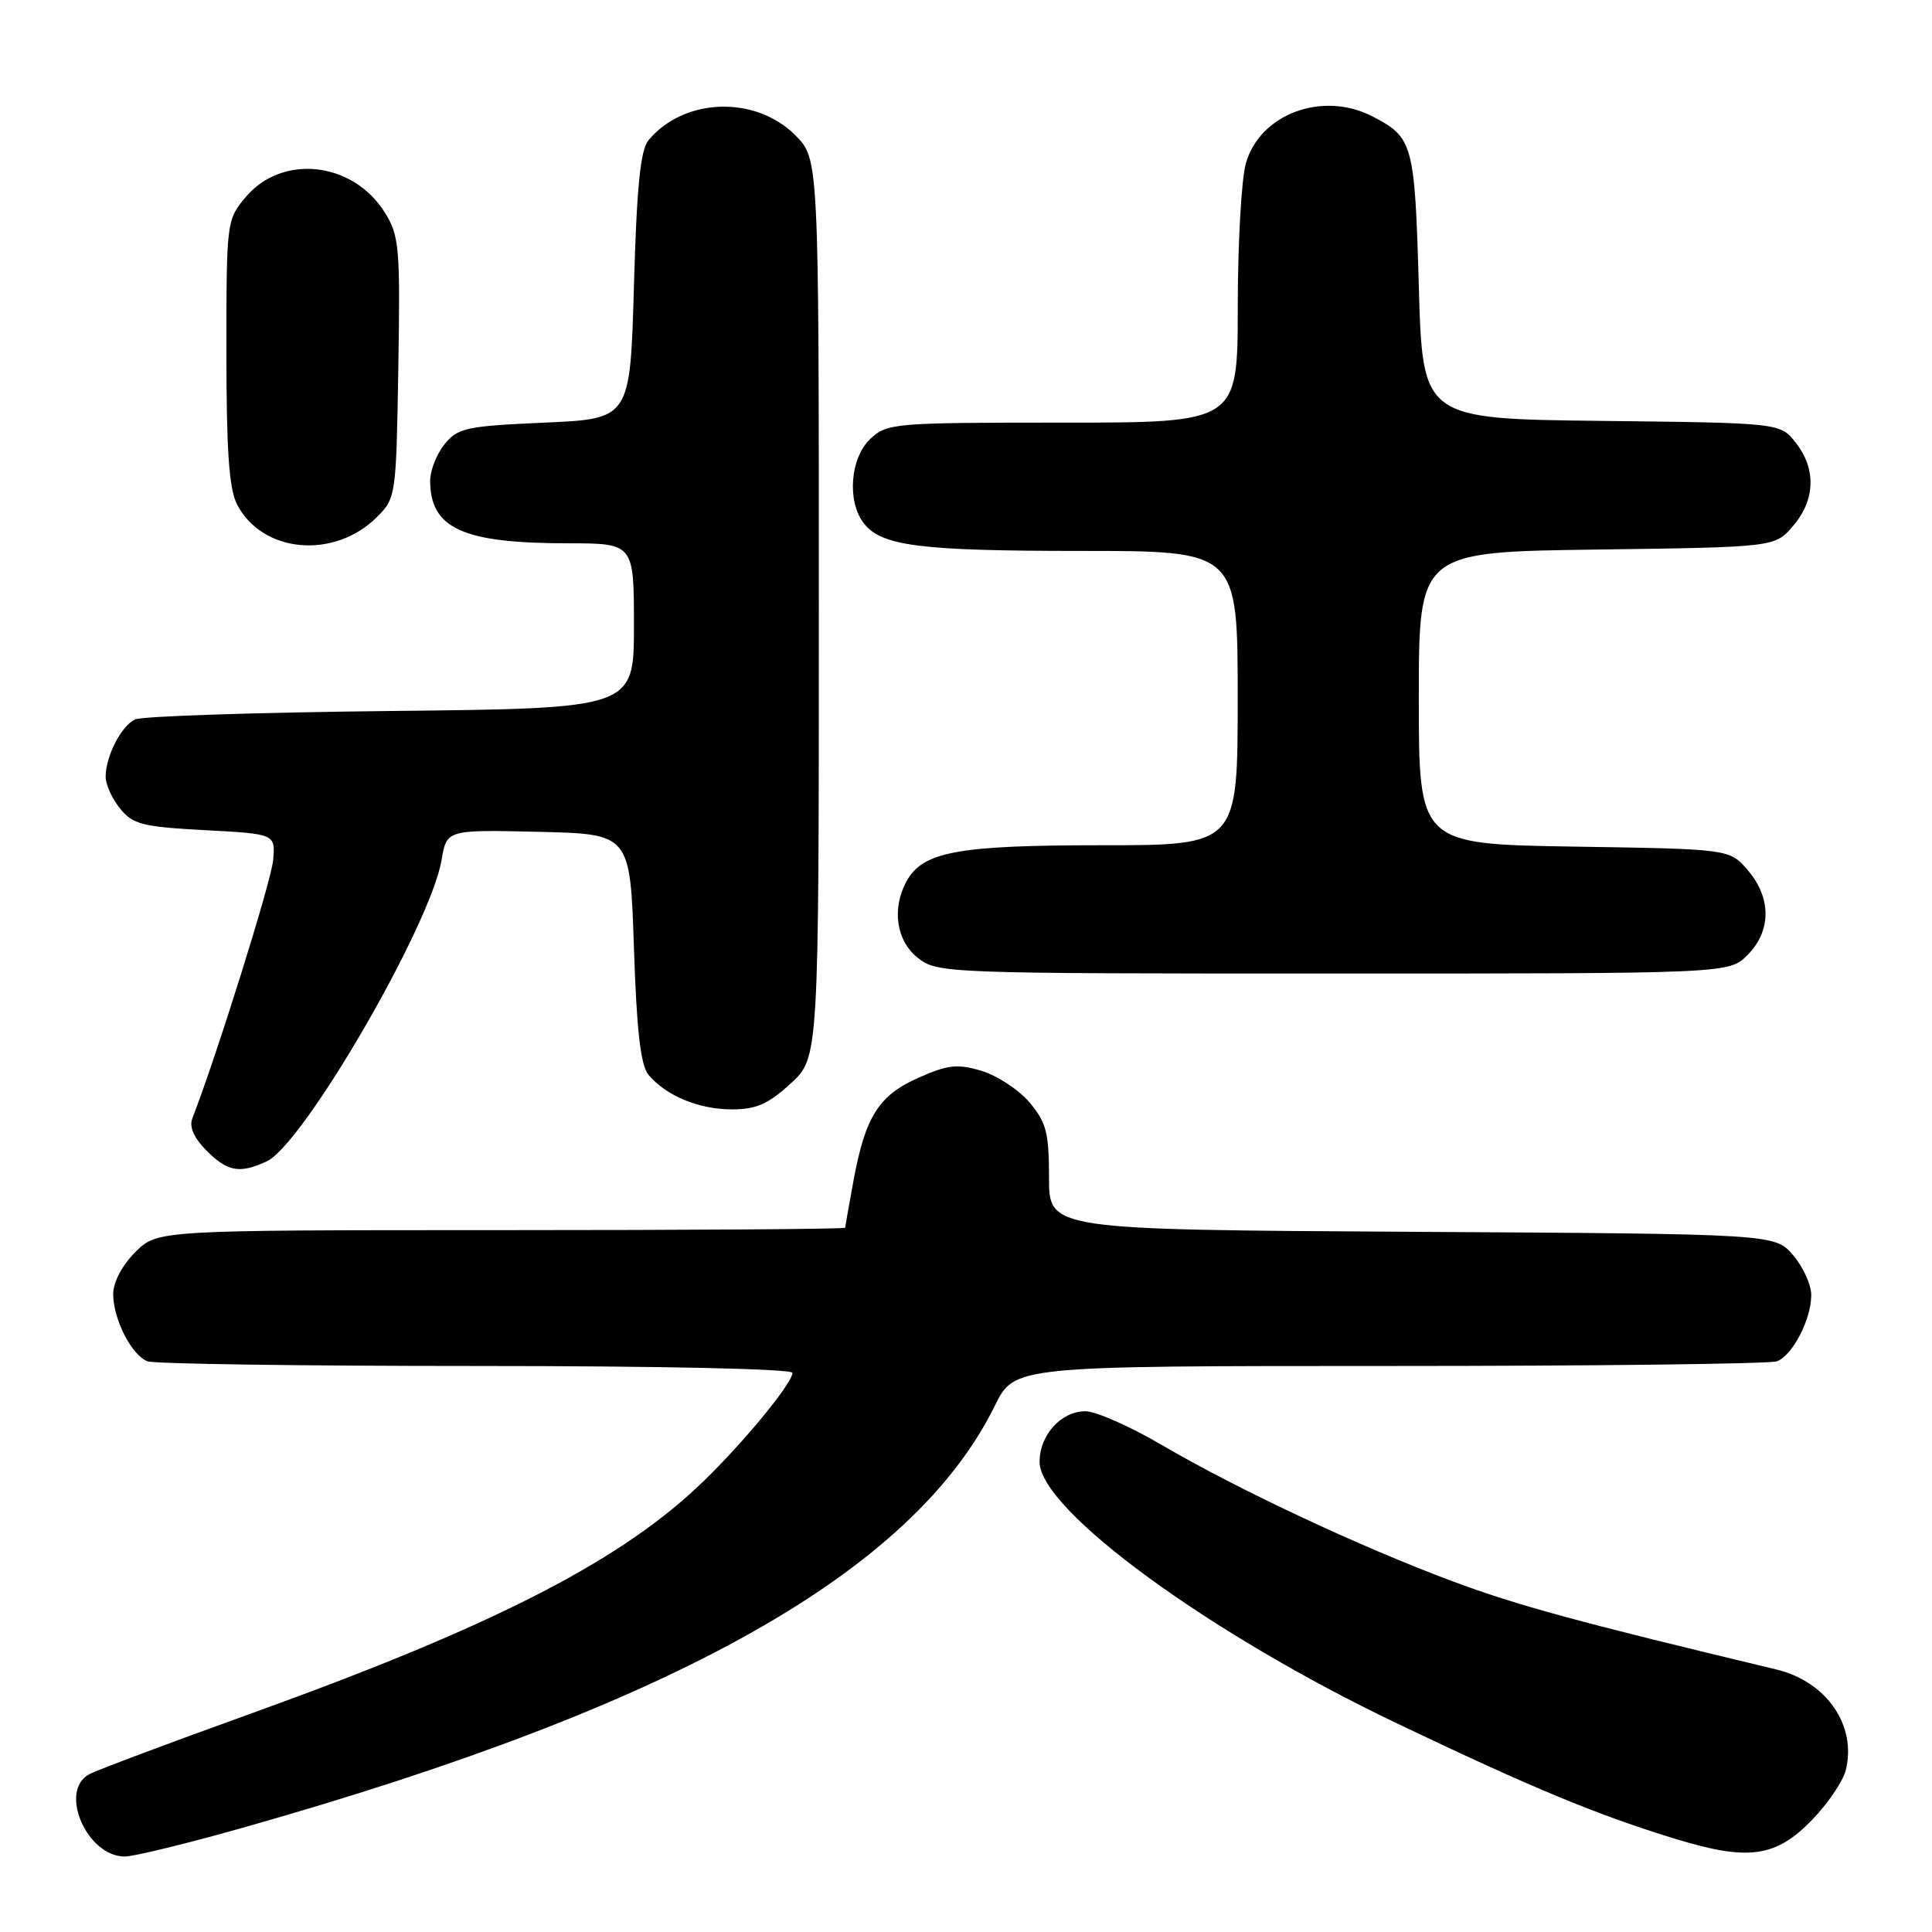 <?xml version="1.0" encoding="UTF-8" standalone="no"?>
<!DOCTYPE svg PUBLIC "-//W3C//DTD SVG 1.1//EN" "http://www.w3.org/Graphics/SVG/1.1/DTD/svg11.dtd" >
<svg xmlns="http://www.w3.org/2000/svg" xmlns:xlink="http://www.w3.org/1999/xlink" version="1.1" viewBox="0 0 256 256">
 <g >
 <path fill="currentColor"
d=" M 32.61 242.06 C 89.65 225.89 121.00 208.25 131.83 186.25 C 134.42 181.00 134.42 181.00 184.13 181.00 C 211.47 181.00 234.56 180.72 235.46 180.38 C 237.53 179.58 240.00 174.82 240.00 171.61 C 240.00 170.23 238.91 167.85 237.59 166.31 C 235.17 163.50 235.17 163.50 187.09 163.22 C 139.00 162.94 139.00 162.94 139.00 156.05 C 139.00 150.10 138.65 148.73 136.43 146.09 C 135.01 144.41 132.15 142.53 130.08 141.90 C 126.86 140.94 125.63 141.07 121.72 142.80 C 116.43 145.14 114.67 147.93 113.09 156.45 C 112.49 159.71 112.00 162.51 112.00 162.68 C 112.00 162.86 91.49 163.00 66.42 163.00 C 20.85 163.00 20.85 163.00 17.92 165.92 C 16.18 167.67 15.00 169.90 15.00 171.47 C 15.00 174.80 17.43 179.57 19.54 180.38 C 20.44 180.72 40.03 181.00 63.08 181.00 C 87.60 181.00 105.00 181.38 105.00 181.91 C 105.00 183.38 97.71 192.12 92.24 197.20 C 81.47 207.22 64.74 215.70 33.57 226.94 C 22.60 230.89 12.81 234.56 11.82 235.10 C 7.73 237.29 11.50 246.00 16.54 246.00 C 17.74 246.00 24.97 244.23 32.61 242.06 Z  M 240.21 241.04 C 242.25 238.91 244.21 236.00 244.57 234.58 C 246.06 228.65 242.04 222.81 235.36 221.21 C 209.14 214.93 201.02 212.72 192.50 209.54 C 180.25 204.98 164.05 197.38 153.91 191.45 C 149.74 189.00 145.20 187.00 143.82 187.00 C 140.60 187.00 137.75 190.15 137.75 193.71 C 137.75 200.05 160.12 216.43 185.09 228.35 C 202.98 236.90 211.58 240.47 222.00 243.66 C 231.71 246.64 235.35 246.11 240.21 241.04 Z  M 35.32 153.90 C 40.17 151.69 57.04 122.62 58.51 113.96 C 59.19 109.94 59.19 109.94 71.34 110.22 C 83.50 110.50 83.50 110.50 84.00 125.60 C 84.36 136.62 84.89 141.17 85.93 142.42 C 88.23 145.18 92.60 147.00 96.97 147.00 C 100.20 147.00 101.79 146.30 104.76 143.58 C 108.50 140.15 108.50 140.15 108.50 80.60 C 108.50 21.04 108.50 21.04 105.37 17.91 C 100.08 12.61 90.62 12.94 85.93 18.58 C 84.86 19.87 84.37 24.71 84.00 37.90 C 83.50 55.50 83.50 55.50 72.16 56.00 C 61.75 56.46 60.66 56.70 58.91 58.86 C 57.86 60.16 57.00 62.33 57.00 63.68 C 57.00 70.03 61.30 71.99 75.25 71.99 C 84.00 72.00 84.00 72.00 84.00 82.94 C 84.00 93.87 84.00 93.87 51.75 94.21 C 34.01 94.40 18.77 94.90 17.89 95.33 C 16.04 96.22 14.00 100.22 14.00 102.94 C 14.00 103.95 14.86 105.84 15.91 107.14 C 17.60 109.23 18.87 109.56 27.16 110.00 C 36.50 110.50 36.50 110.50 36.19 114.00 C 35.94 116.78 28.70 139.92 25.48 148.21 C 25.05 149.32 25.70 150.79 27.36 152.46 C 30.17 155.26 31.72 155.54 35.32 153.90 Z  M 231.55 126.55 C 234.72 123.37 234.74 118.97 231.59 115.31 C 229.18 112.50 229.18 112.50 208.59 112.18 C 188.00 111.85 188.00 111.85 188.00 92.49 C 188.00 73.13 188.00 73.13 211.59 72.82 C 235.18 72.50 235.18 72.50 237.59 69.69 C 240.54 66.26 240.68 62.13 237.94 58.65 C 235.88 56.04 235.88 56.04 212.19 55.77 C 188.50 55.50 188.50 55.50 188.00 37.90 C 187.46 19.04 187.24 18.21 181.87 15.43 C 175.23 12.00 166.90 15.10 165.07 21.70 C 164.49 23.79 164.01 32.36 164.01 40.75 C 164.00 56.00 164.00 56.00 140.81 56.00 C 118.39 56.00 117.55 56.07 115.31 58.17 C 112.67 60.66 112.21 66.37 114.42 69.29 C 116.74 72.35 121.81 73.00 143.24 73.00 C 164.00 73.00 164.00 73.00 164.00 92.50 C 164.00 112.00 164.00 112.00 145.97 112.00 C 126.78 112.00 122.22 112.85 120.08 116.85 C 118.14 120.48 118.78 124.69 121.63 126.93 C 124.22 128.96 125.17 129.00 176.68 129.00 C 229.09 129.00 229.09 129.00 231.55 126.55 Z  M 49.97 68.49 C 52.46 66.00 52.50 65.66 52.78 48.73 C 53.04 32.81 52.91 31.25 51.01 28.19 C 46.80 21.41 37.41 20.35 32.56 26.11 C 30.03 29.12 30.00 29.34 30.00 46.63 C 30.00 59.73 30.35 64.78 31.41 66.84 C 34.76 73.31 44.30 74.16 49.97 68.49 Z "/>
</g>
</svg>